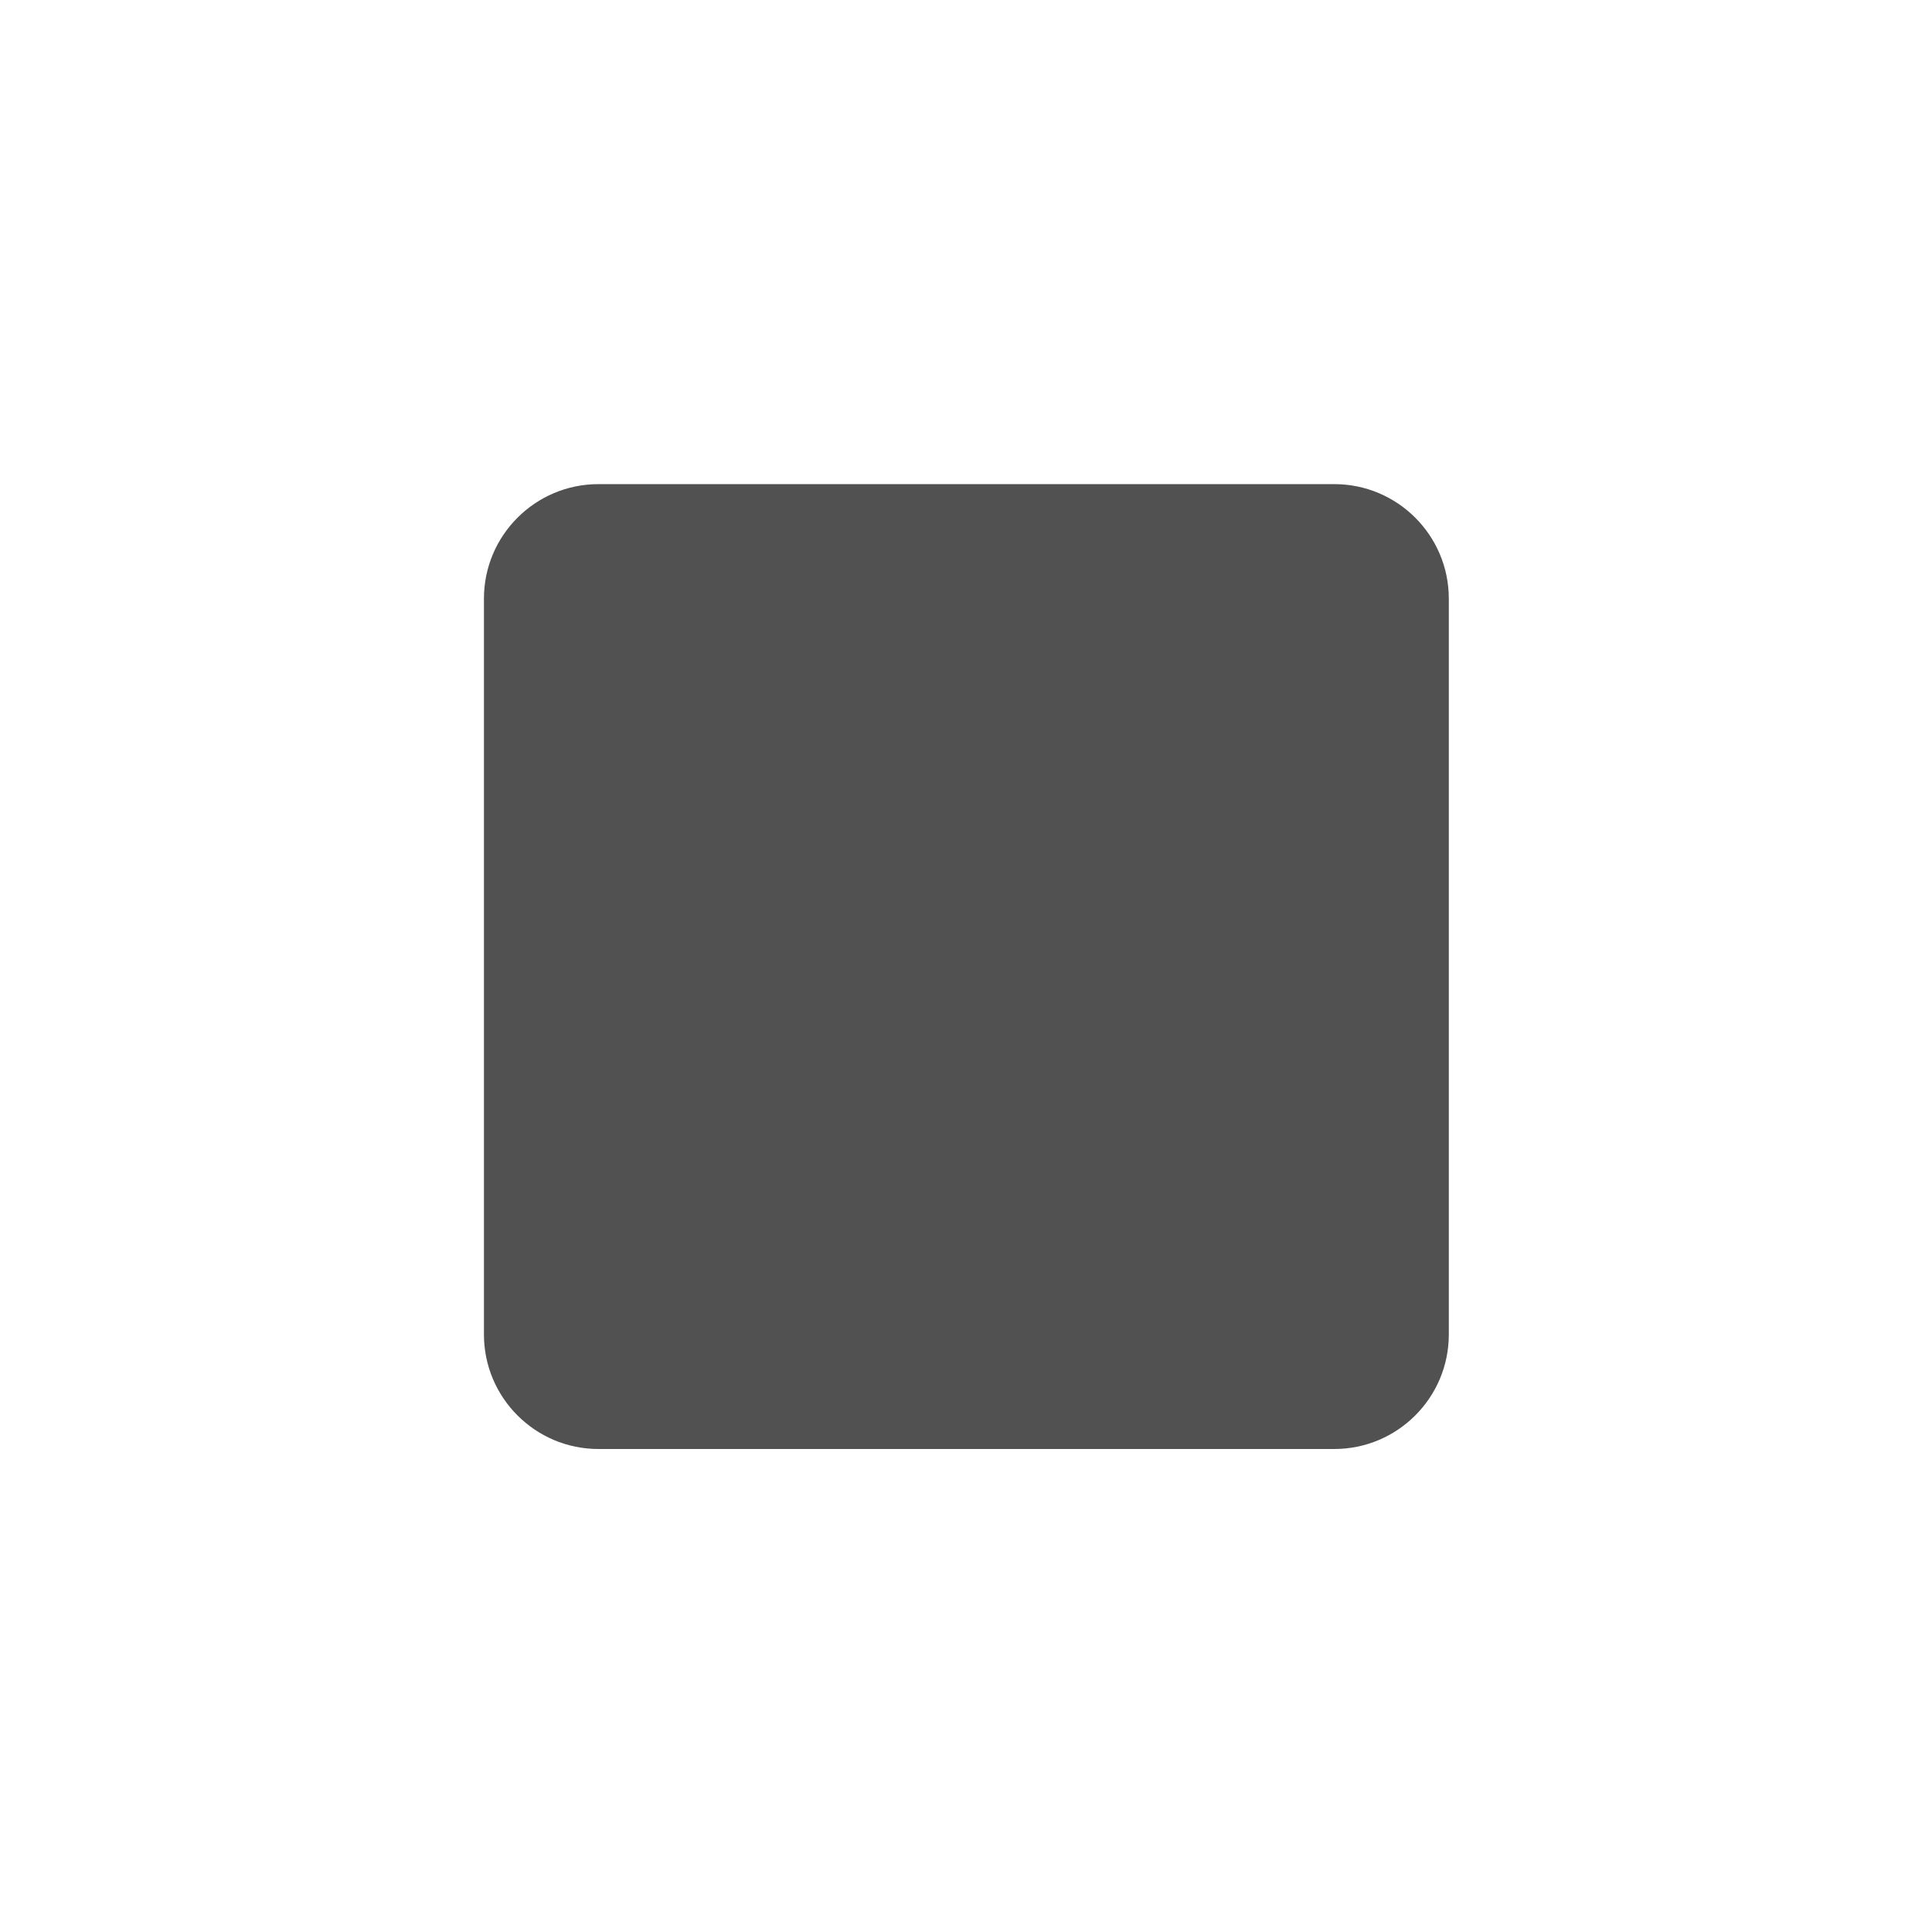 <?xml version="1.0" standalone="no"?><!DOCTYPE svg PUBLIC "-//W3C//DTD SVG 1.1//EN" "http://www.w3.org/Graphics/SVG/1.1/DTD/svg11.dtd"><svg t="1550565089911" class="icon" style="" viewBox="0 0 1024 1024" version="1.1" xmlns="http://www.w3.org/2000/svg" p-id="4881" xmlns:xlink="http://www.w3.org/1999/xlink" width="96" height="96"><defs><style type="text/css"></style></defs><path d="M707.2 768h-390c-33.5 0-60.7-27.2-60.7-60.7v-390c0-33.5 27.2-60.7 60.7-60.7h390c33.5 0 60.7 27.2 60.7 60.7v390c0 33.5-27.2 60.7-60.7 60.7z" fill="#515151" p-id="4882"></path></svg>